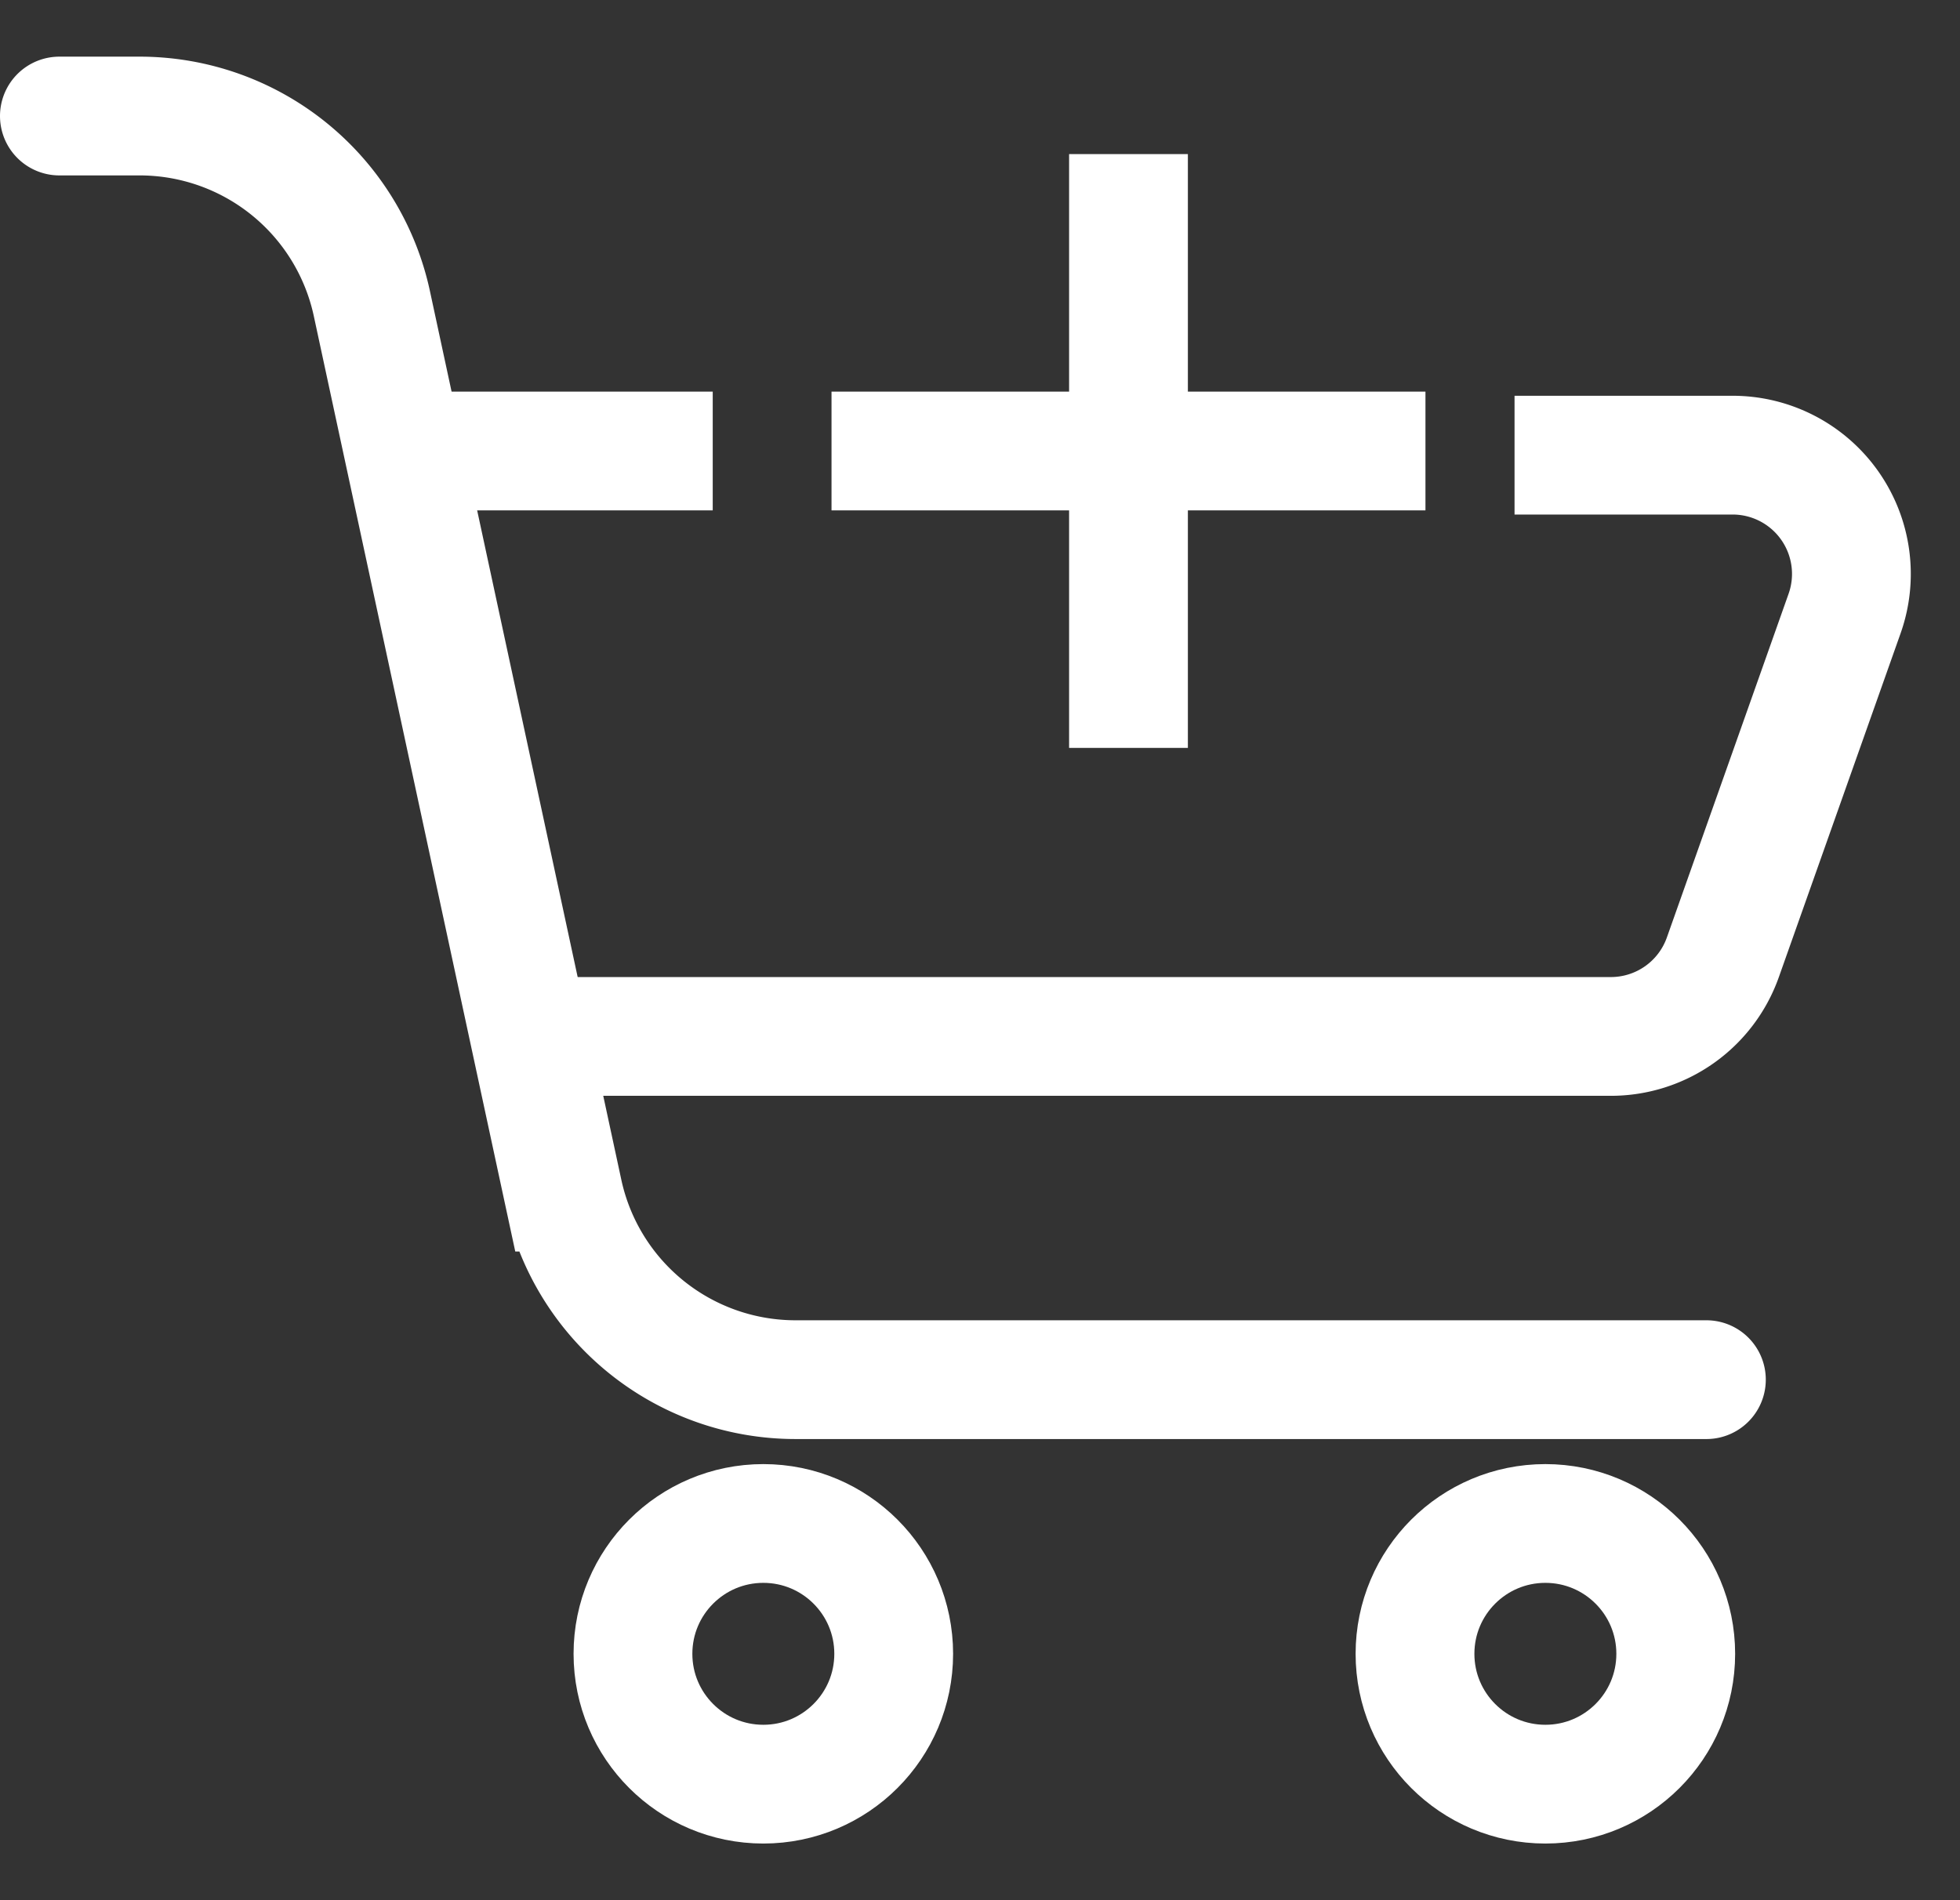 <svg width="33" height="32" fill="none" xmlns="http://www.w3.org/2000/svg"><rect width="100%" height="100%" fill="#333333" stroke="none"/><path d="M1 1.954h1.351a4 4 0 013.91 3.158l3.222 14.964a4 4 0 003.91 3.158H28.73" stroke="#fff" stroke-width="2" stroke-linecap="round"/><path d="M25.5 7.665h3.671a2 2 0 011.886 2.667l-2.05 5.79a2 2 0 01-1.885 1.332H8.96" stroke="#fff" stroke-width="2"/><circle cx="12.852" cy="27.851" r="2.195" stroke="#fff" stroke-width="2"/><circle cx="26.019" cy="27.851" r="2.195" stroke="#fff" stroke-width="2"/><path stroke="#fff" stroke-width="2" d="M12 7.595H7M19 2.595v5m0 5v-5m0 0h5-10"/></svg>